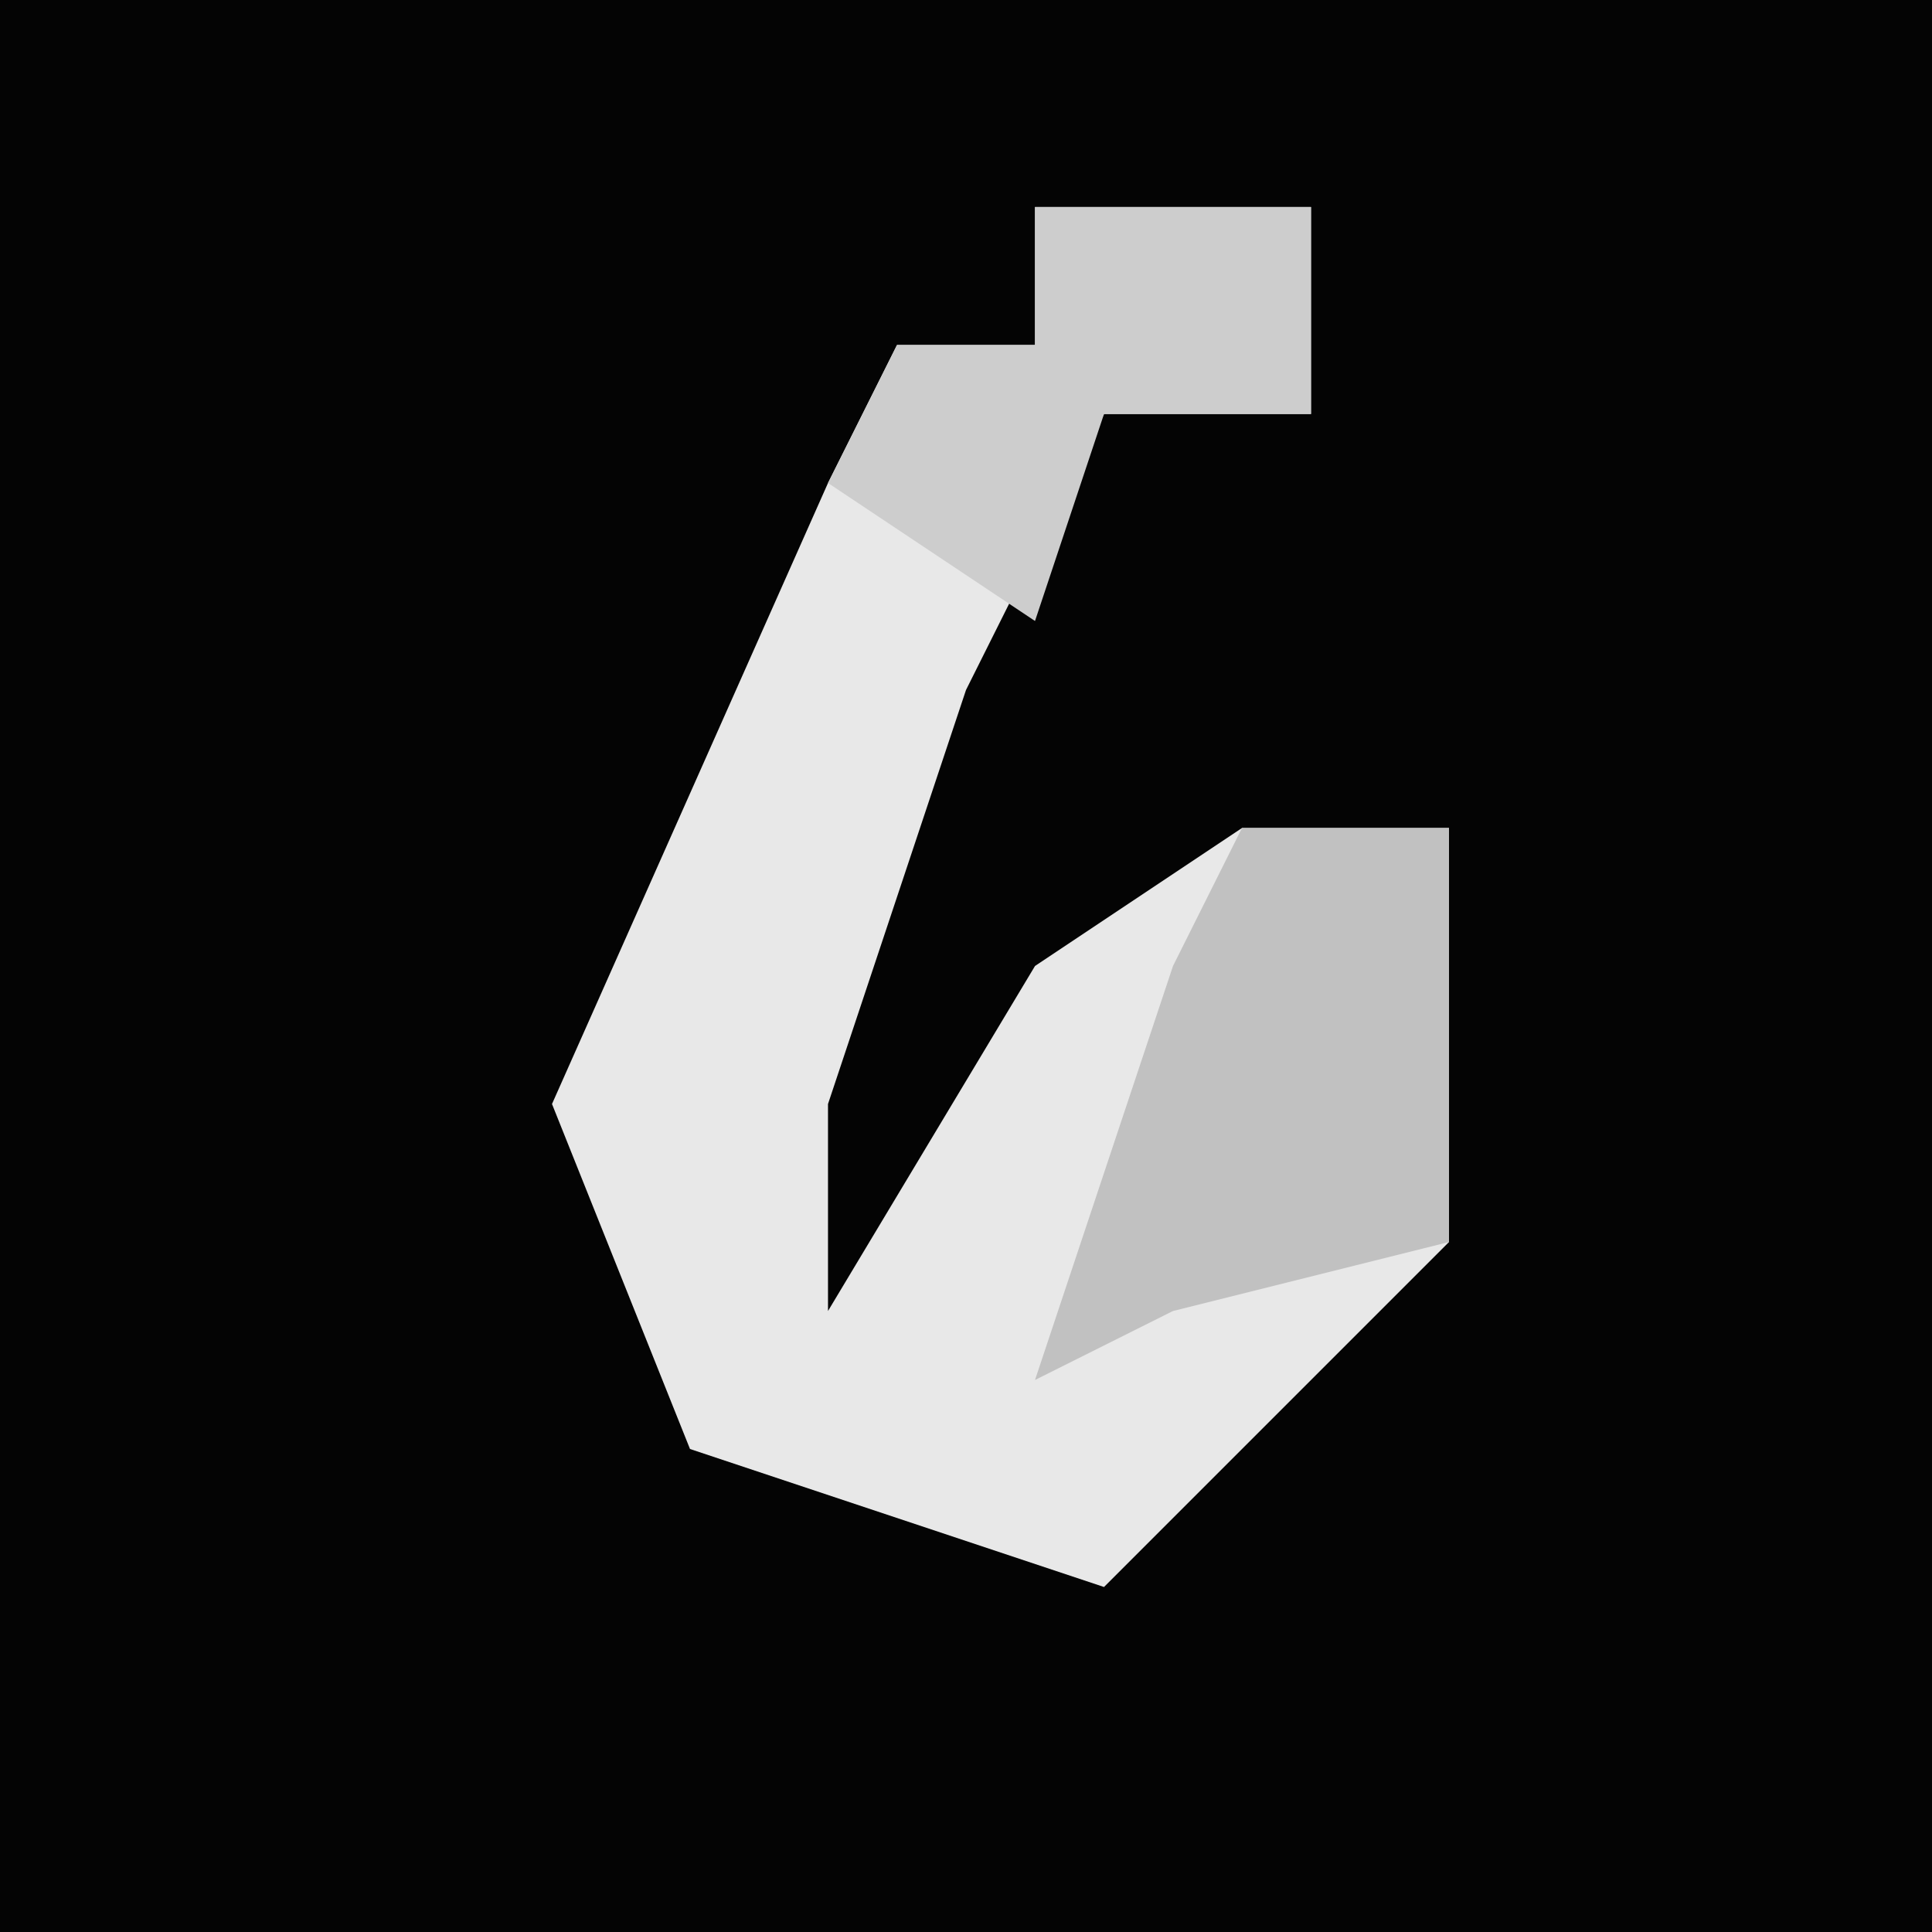 <?xml version="1.0" encoding="UTF-8"?>
<svg version="1.1" xmlns="http://www.w3.org/2000/svg" width="28" height="28">
<path d="M0,0 L28,0 L28,28 L0,28 Z " fill="#040404" transform="translate(0,0)"/>
<path d="M0,0 L4,0 L4,3 L1,3 L-1,7 L-3,13 L-3,16 L0,11 L3,9 L6,9 L6,15 L1,20 L-5,18 L-7,13 L-3,4 L-2,2 L0,2 Z " fill="#E8E8E8" transform="translate(15,3)"/>
<path d="M0,0 L3,0 L3,6 L-1,7 L-3,8 L-1,2 Z " fill="#C1C1C1" transform="translate(18,12)"/>
<path d="M0,0 L4,0 L4,3 L1,3 L0,6 L-3,4 L-2,2 L0,2 Z " fill="#CDCDCD" transform="translate(15,3)"/>
</svg>
